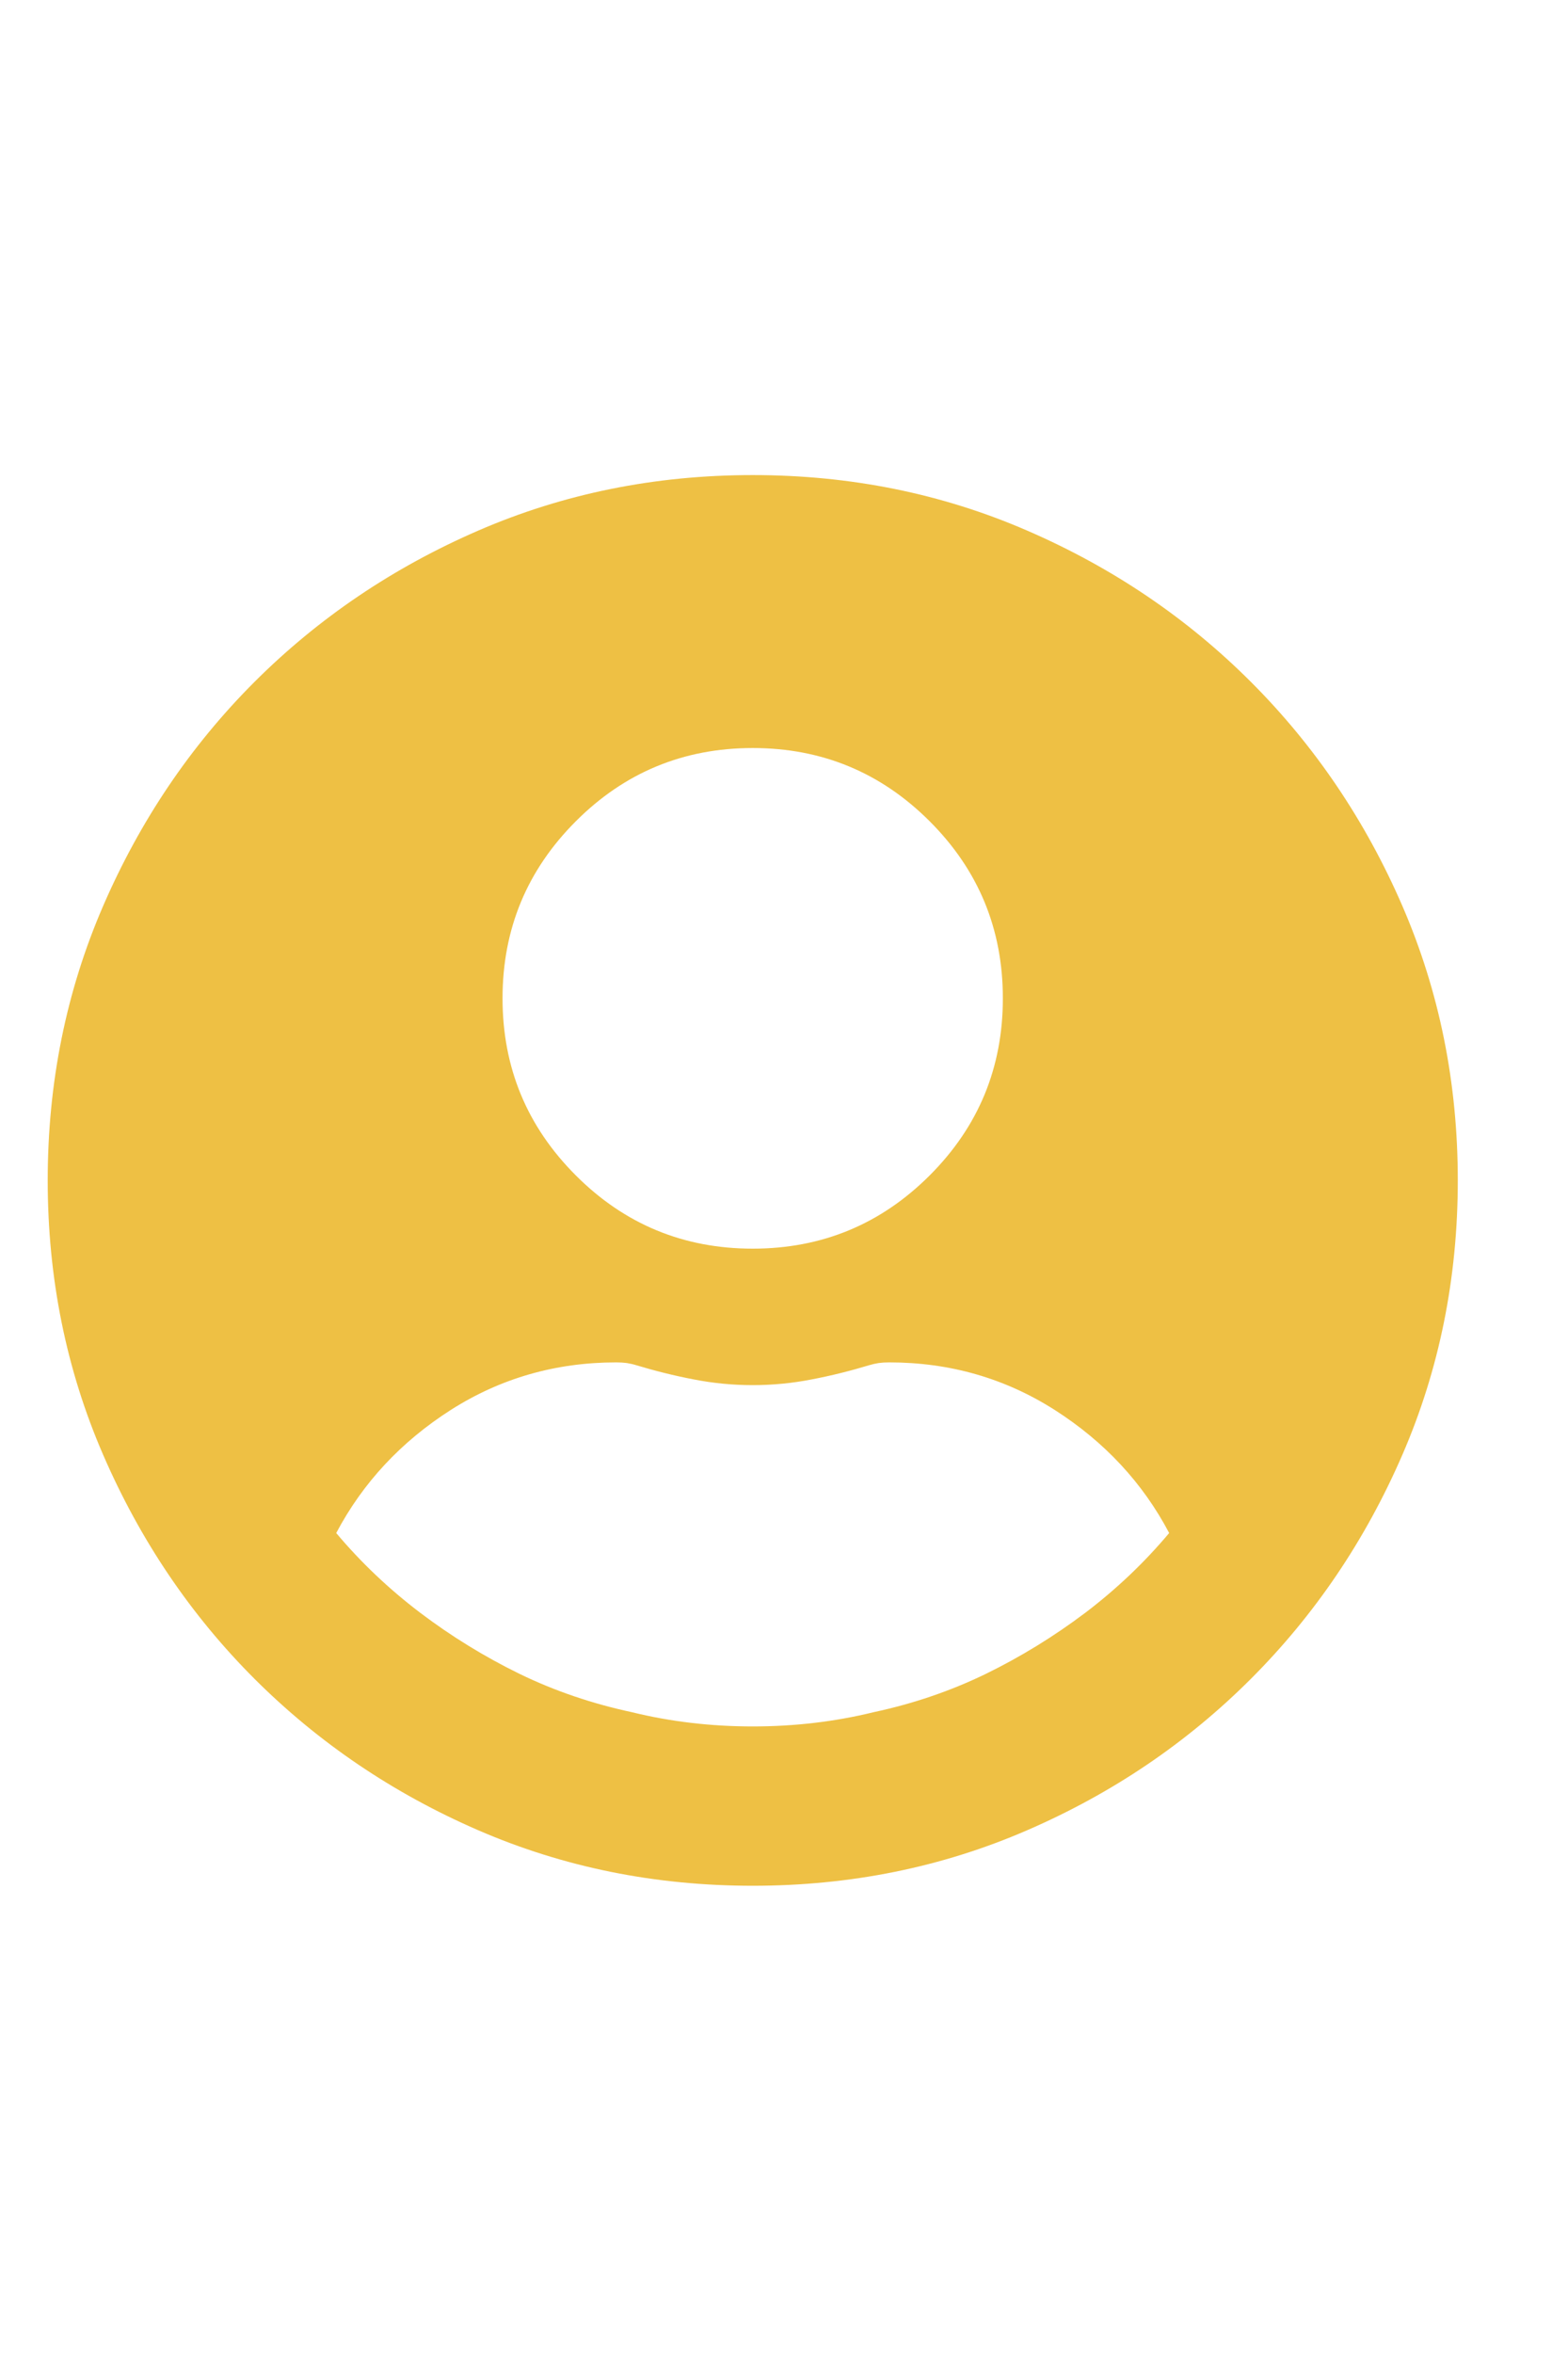 <svg width="14" height="21" viewBox="0 0 14 21" fill="none" xmlns="http://www.w3.org/2000/svg">
<g clip-path="url(#clip0_4138_728)">
<path d="M6.721 4.24C7.592 4.24 8.409 4.405 9.17 4.735C9.932 5.065 10.598 5.515 11.169 6.086C11.74 6.657 12.191 7.324 12.521 8.085C12.851 8.847 13.016 9.663 13.016 10.535C13.016 11.406 12.851 12.223 12.521 12.984C12.191 13.745 11.74 14.412 11.169 14.983C10.598 15.554 9.932 16.005 9.17 16.335C8.409 16.665 7.592 16.83 6.721 16.83C5.849 16.83 5.033 16.665 4.271 16.335C3.51 16.005 2.844 15.554 2.272 14.983C1.701 14.412 1.251 13.745 0.921 12.984C0.591 12.223 0.426 11.406 0.426 10.535C0.426 9.663 0.591 8.847 0.921 8.085C1.251 7.324 1.701 6.657 2.272 6.086C2.844 5.515 3.51 5.065 4.271 4.735C5.033 4.405 5.849 4.24 6.721 4.24ZM6.721 6.676C6.103 6.676 5.576 6.894 5.141 7.33C4.705 7.766 4.487 8.292 4.487 8.91C4.487 9.528 4.705 10.054 5.141 10.49C5.576 10.926 6.103 11.144 6.721 11.144C7.338 11.144 7.865 10.926 8.301 10.49C8.737 10.054 8.954 9.528 8.954 8.91C8.954 8.292 8.737 7.766 8.301 7.33C7.865 6.894 7.338 6.676 6.721 6.676ZM6.721 15.408C7.093 15.408 7.453 15.366 7.8 15.281C8.155 15.205 8.489 15.091 8.802 14.939C9.115 14.786 9.411 14.604 9.691 14.393C9.97 14.181 10.219 13.944 10.439 13.682C10.203 13.234 9.862 12.868 9.418 12.584C8.974 12.301 8.481 12.159 7.939 12.159C7.905 12.159 7.874 12.161 7.844 12.165C7.814 12.17 7.787 12.176 7.761 12.184C7.592 12.235 7.421 12.278 7.247 12.311C7.074 12.345 6.898 12.362 6.721 12.362C6.543 12.362 6.368 12.345 6.194 12.311C6.021 12.278 5.849 12.235 5.68 12.184C5.655 12.176 5.627 12.17 5.598 12.165C5.568 12.161 5.536 12.159 5.502 12.159C4.961 12.159 4.468 12.301 4.024 12.584C3.58 12.868 3.239 13.234 3.002 13.682C3.222 13.944 3.472 14.181 3.751 14.393C4.03 14.604 4.326 14.786 4.639 14.939C4.952 15.091 5.287 15.205 5.642 15.281C5.989 15.366 6.348 15.408 6.721 15.408Z" fill="#EEC044"/>
</g>
<defs>
<clipPath id="clip0_4138_728">
<rect width="12.59" height="20" fill="white" transform="matrix(1 0 0 -1 0.426 20.535)"/>
</clipPath>
</defs>
</svg>
